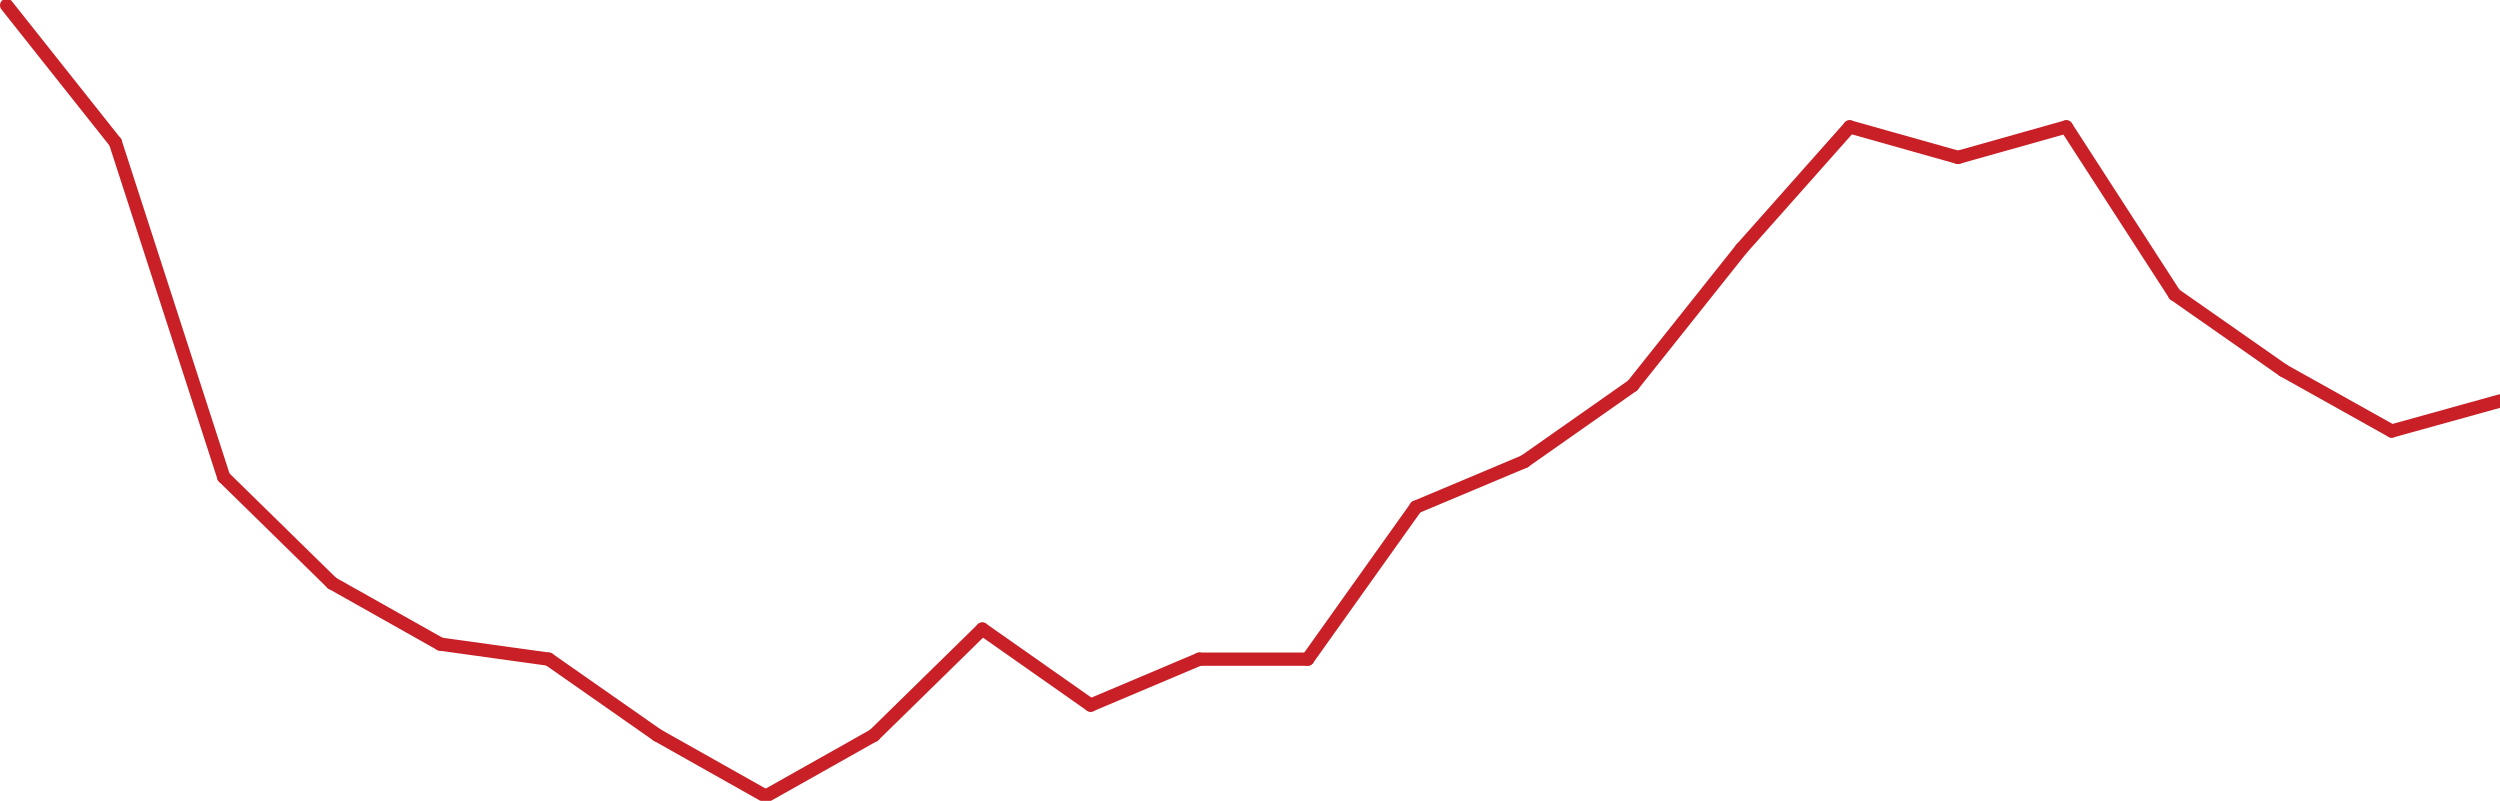 <?xml version="1.0" encoding="utf-8"?>
<!-- Generator: Adobe Illustrator 19.1.0, SVG Export Plug-In . SVG Version: 6.00 Build 0)  -->
<svg version="1.1" id="Layer_1" xmlns="http://www.w3.org/2000/svg" xmlns:xlink="http://www.w3.org/1999/xlink" x="0px" y="0px"
	 viewBox="-216 210.9 565.5 181.1" style="enable-background:new -216 210.9 565.5 181.1;" xml:space="preserve">
<style type="text/css">
	.st0{fill:none;stroke:#C92027;stroke-width:3;stroke-linecap:round;stroke-miterlimit:10;}
</style>
<g>
	<g>
		<g>
			<line class="st0" x1="-189.9" y1="243.1" x2="-214.5" y2="212.1"/>
			<line class="st0" x1="-165.4" y1="318.8" x2="-189.9" y2="243.1"/>
			<line class="st0" x1="-140.9" y1="342.8" x2="-165.4" y2="318.8"/>
			<line class="st0" x1="-116.4" y1="356.6" x2="-140.9" y2="342.8"/>
			<line class="st0" x1="-91.9" y1="360" x2="-116.4" y2="356.6"/>
			<line class="st0" x1="-67.3" y1="377.2" x2="-91.9" y2="360"/>
			<line class="st0" x1="-42.8" y1="391" x2="-67.3" y2="377.2"/>
			<line class="st0" x1="-18.3" y1="377.2" x2="-42.8" y2="391"/>
			<line class="st0" x1="6.2" y1="353.2" x2="-18.3" y2="377.2"/>
			<line class="st0" x1="30.7" y1="370.4" x2="6.2" y2="353.2"/>
			<line class="st0" x1="55.3" y1="360" x2="30.7" y2="370.4"/>
			<line class="st0" x1="79.8" y1="360" x2="55.3" y2="360"/>
			<line class="st0" x1="104.3" y1="325.6" x2="79.8" y2="360"/>
			<line class="st0" x1="128.8" y1="315.3" x2="104.3" y2="325.6"/>
			<line class="st0" x1="153.3" y1="298.1" x2="128.8" y2="315.3"/>
			<line class="st0" x1="177.9" y1="267.2" x2="153.3" y2="298.1"/>
			<line class="st0" x1="202.4" y1="239.6" x2="177.9" y2="267.2"/>
			<line class="st0" x1="226.9" y1="246.5" x2="202.4" y2="239.6"/>
			<line class="st0" x1="251.4" y1="239.6" x2="226.9" y2="246.5"/>
			<line class="st0" x1="275.9" y1="277.5" x2="251.4" y2="239.6"/>
			<line class="st0" x1="300.5" y1="294.7" x2="275.9" y2="277.5"/>
			<line class="st0" x1="325" y1="308.4" x2="300.5" y2="294.7"/>
			<line class="st0" x1="349.5" y1="301.6" x2="325" y2="308.4"/>
		</g>
	</g>
</g>
</svg>
